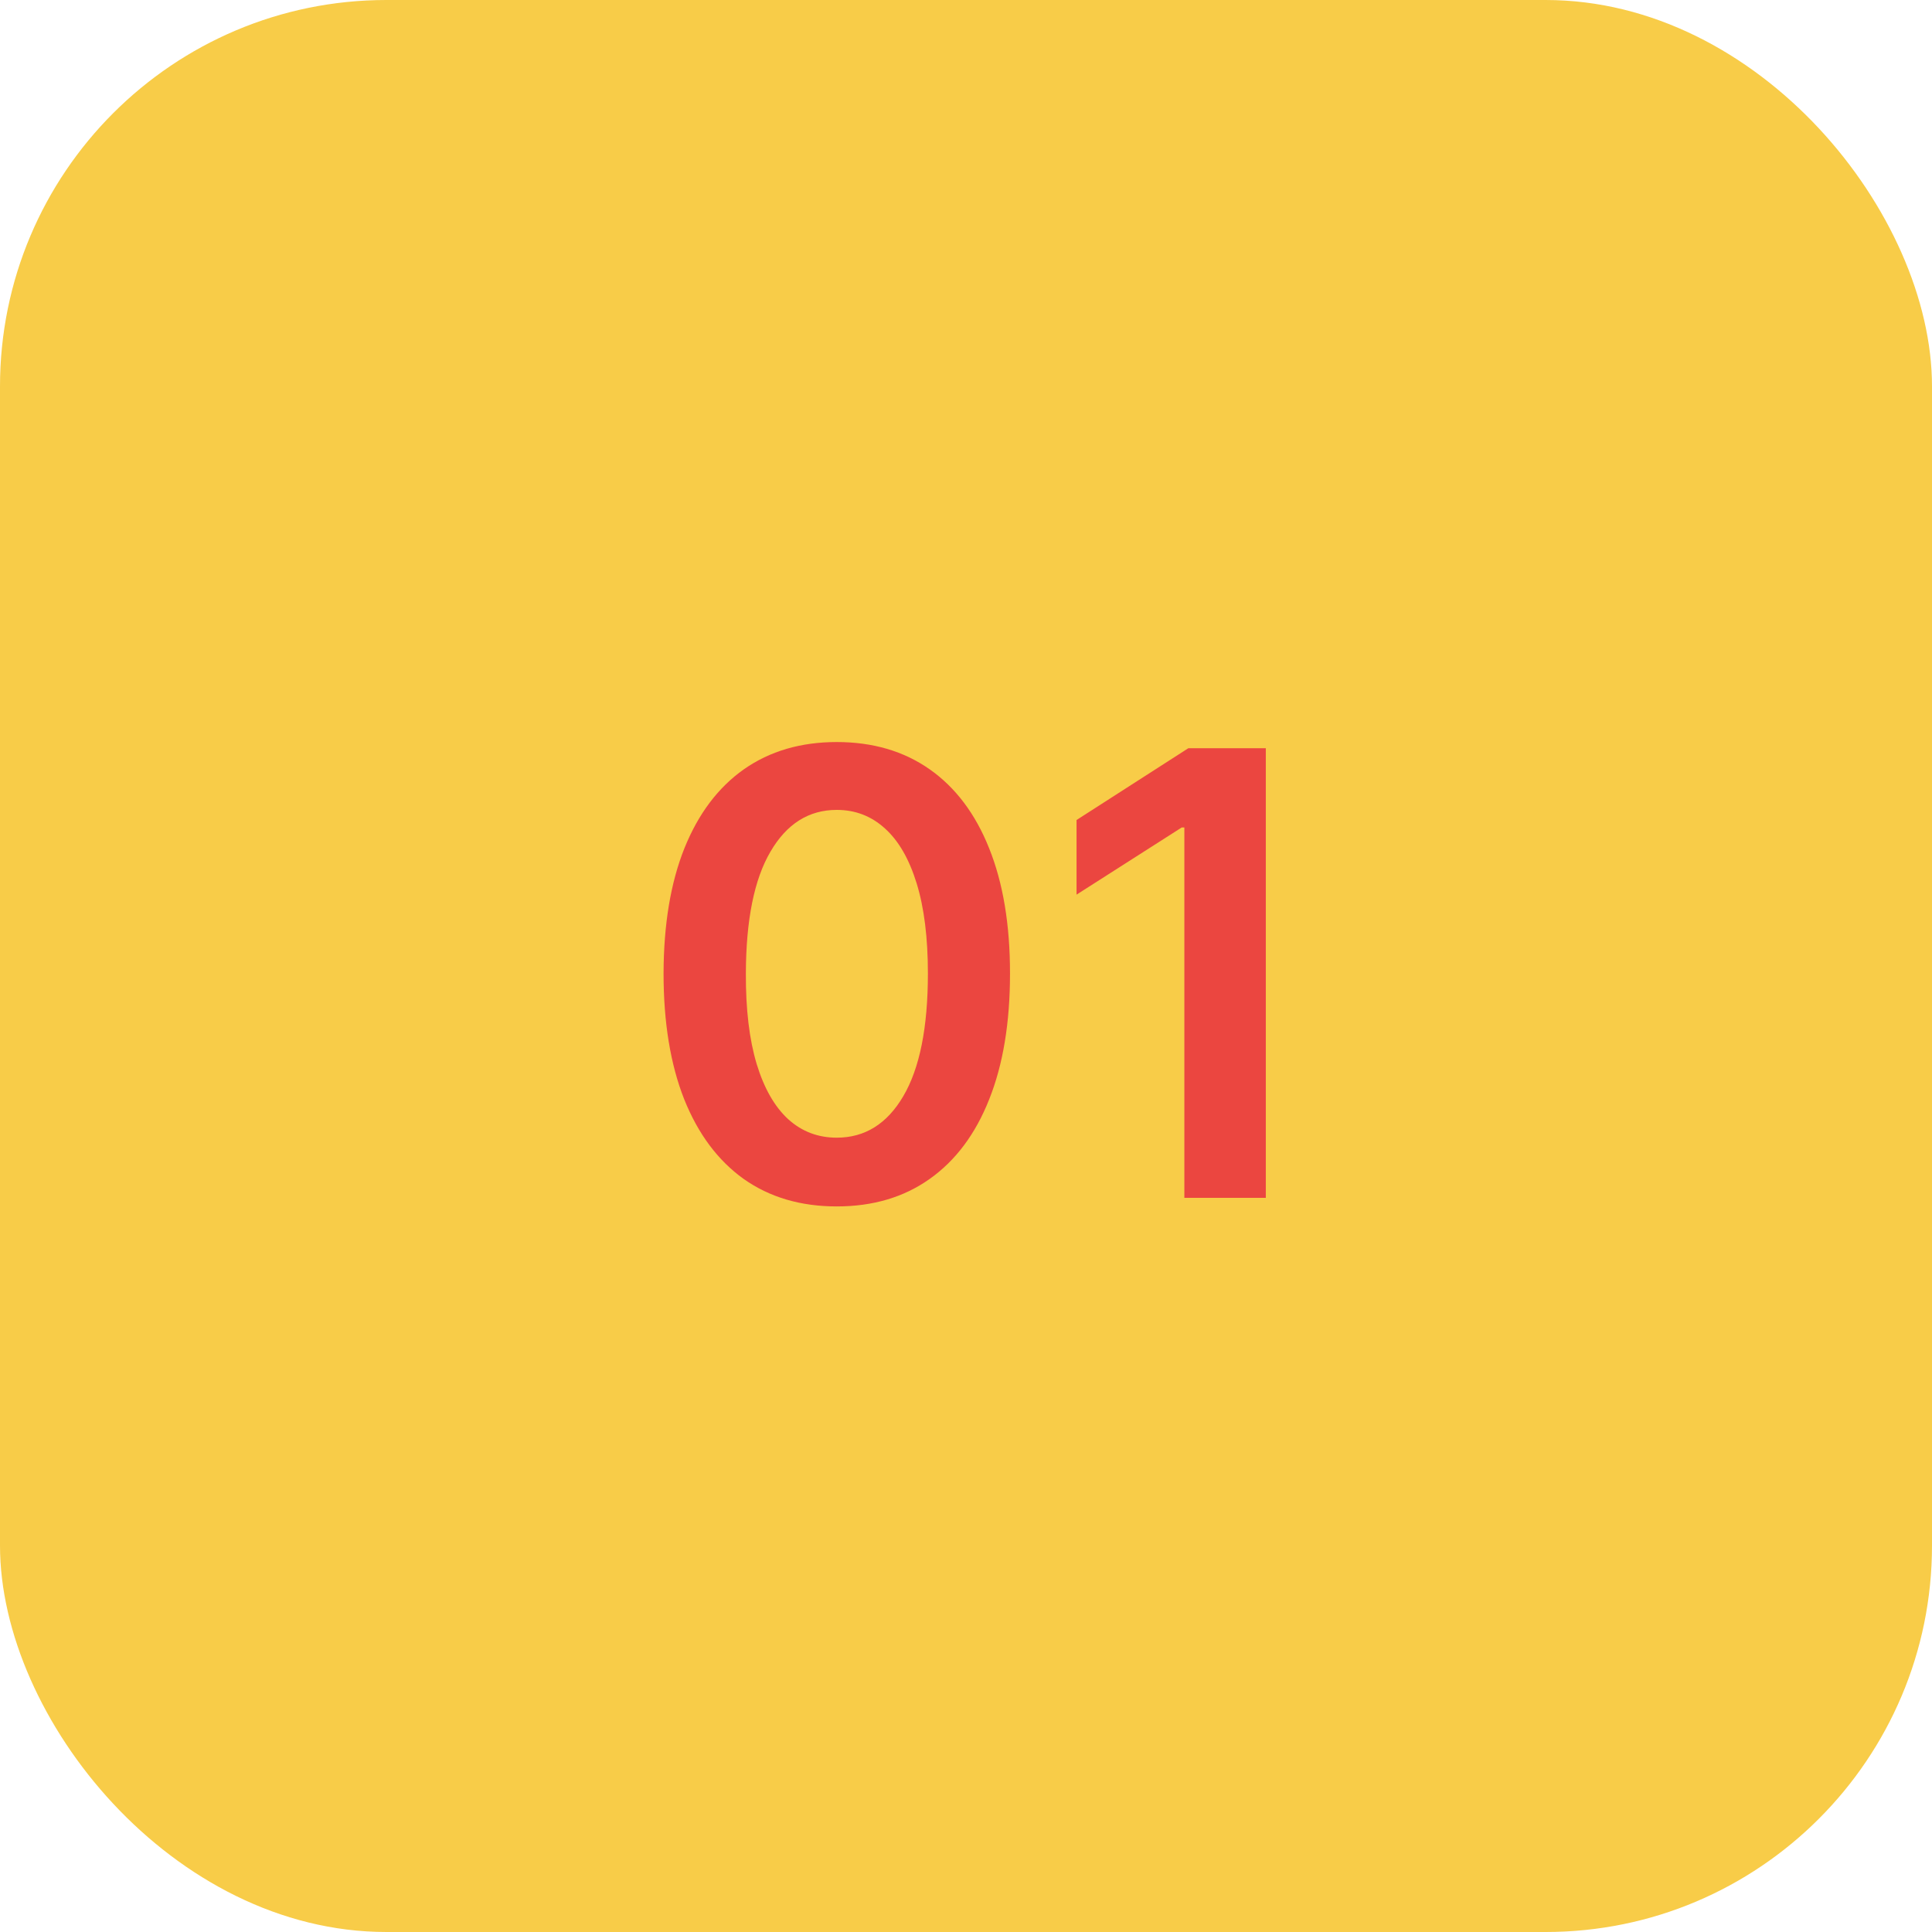 <svg width="50" height="50" viewBox="0 0 50 50" fill="none" xmlns="http://www.w3.org/2000/svg">
<rect width="50" height="50" rx="10" fill="#F8CC48"/>
<path d="M21.655 31.222C20.72 31.222 19.917 30.985 19.246 30.511C18.58 30.034 18.067 29.347 17.707 28.449C17.351 27.547 17.173 26.462 17.173 25.193C17.176 23.924 17.356 22.845 17.712 21.954C18.072 21.061 18.585 20.379 19.252 19.909C19.923 19.439 20.724 19.204 21.655 19.204C22.587 19.204 23.389 19.439 24.059 19.909C24.729 20.379 25.243 21.061 25.599 21.954C25.959 22.849 26.139 23.928 26.139 25.193C26.139 26.466 25.959 27.553 25.599 28.454C25.243 29.352 24.729 30.038 24.059 30.511C23.392 30.985 22.591 31.222 21.655 31.222ZM21.655 29.443C22.383 29.443 22.957 29.085 23.377 28.369C23.801 27.65 24.014 26.591 24.014 25.193C24.014 24.269 23.917 23.492 23.724 22.864C23.53 22.235 23.258 21.761 22.905 21.443C22.553 21.121 22.137 20.96 21.655 20.96C20.932 20.96 20.36 21.32 19.94 22.04C19.519 22.756 19.307 23.807 19.303 25.193C19.299 26.121 19.392 26.901 19.582 27.534C19.775 28.167 20.048 28.644 20.4 28.966C20.752 29.284 21.171 29.443 21.655 29.443ZM32.759 19.364V31H30.651V21.415H30.583L27.861 23.153V21.222L30.754 19.364H32.759Z" fill="#EB4640"/>
</svg>
